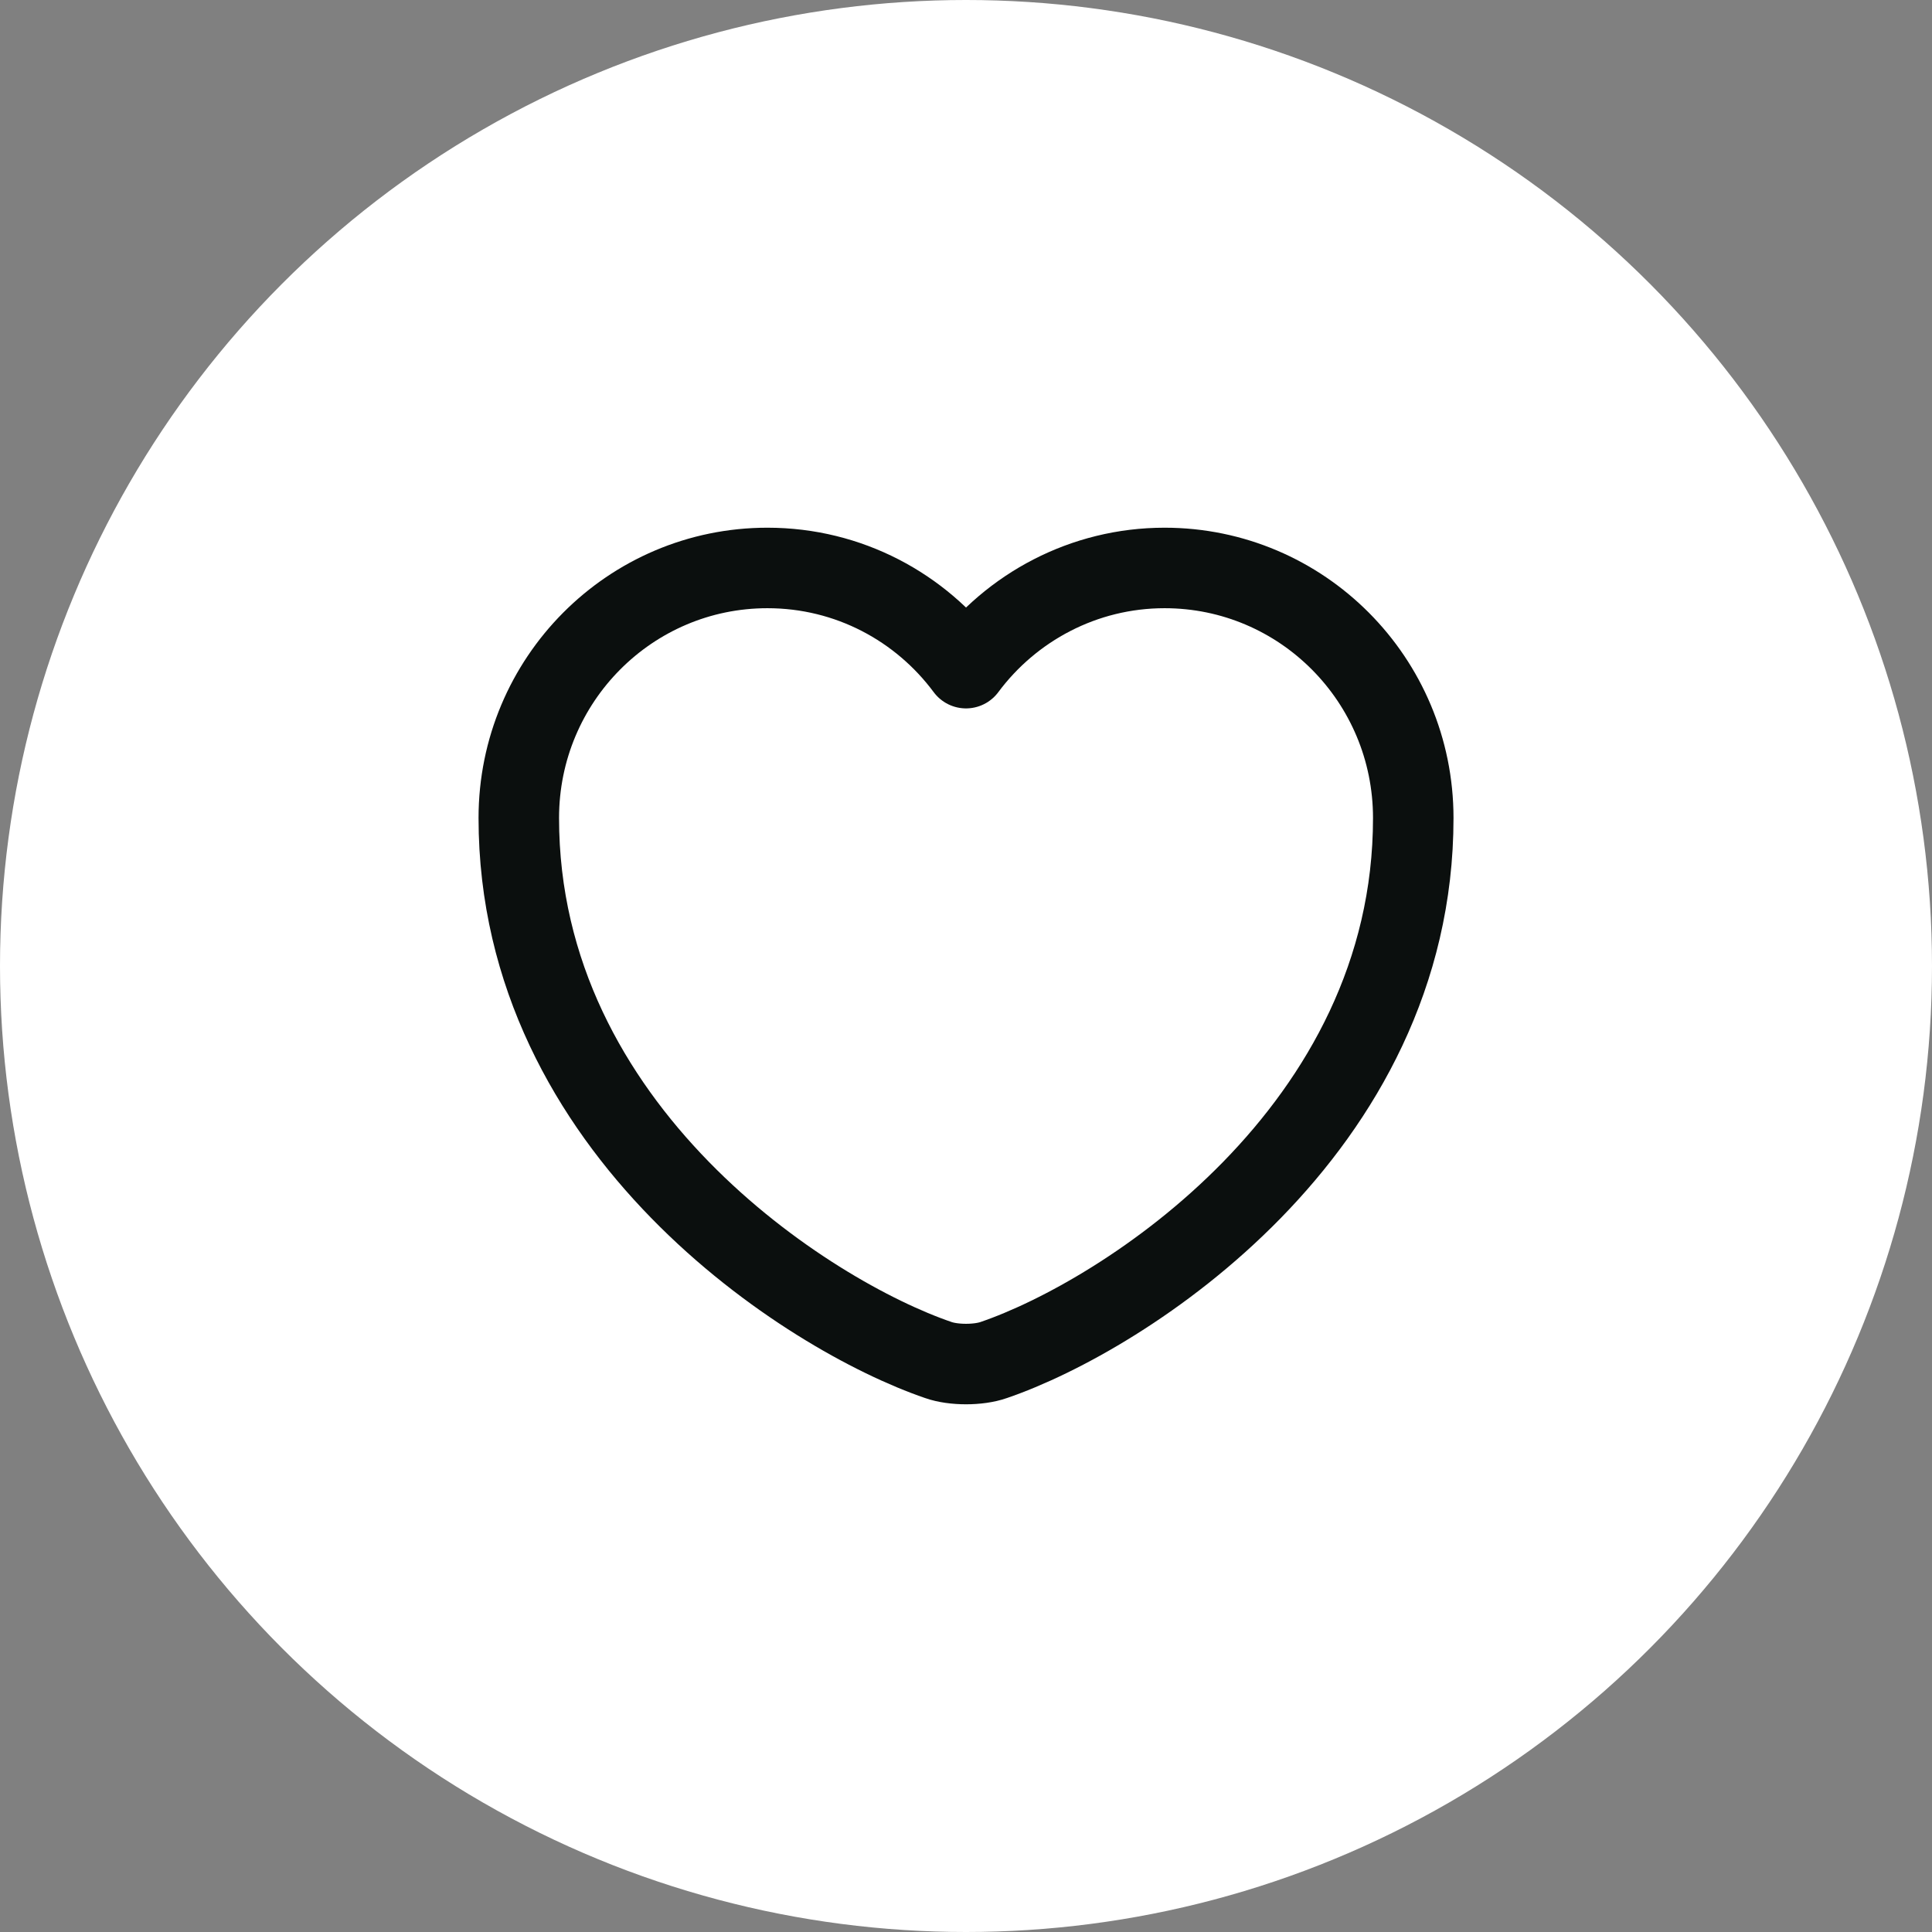 <svg width="36" height="36" viewBox="0 0 36 36" fill="none" xmlns="http://www.w3.org/2000/svg">
<rect x="0" y="0" width="36" height="36" fill="#808080" stroke="none"/>
<circle cx="18" cy="18" r="18" fill="white"/>
<path d="M18.517 25.342C18.234 25.442 17.767 25.442 17.484 25.342C15.067 24.517 9.667 21.075 9.667 15.242C9.667 12.667 11.742 10.583 14.3 10.583C15.817 10.583 17.159 11.317 18 12.45C18.842 11.317 20.192 10.583 21.7 10.583C24.259 10.583 26.334 12.667 26.334 15.242C26.334 21.075 20.934 24.517 18.517 25.342Z" stroke="#0B0F0E" stroke-width="1.5" stroke-linecap="round" stroke-linejoin="round"/>
</svg>
